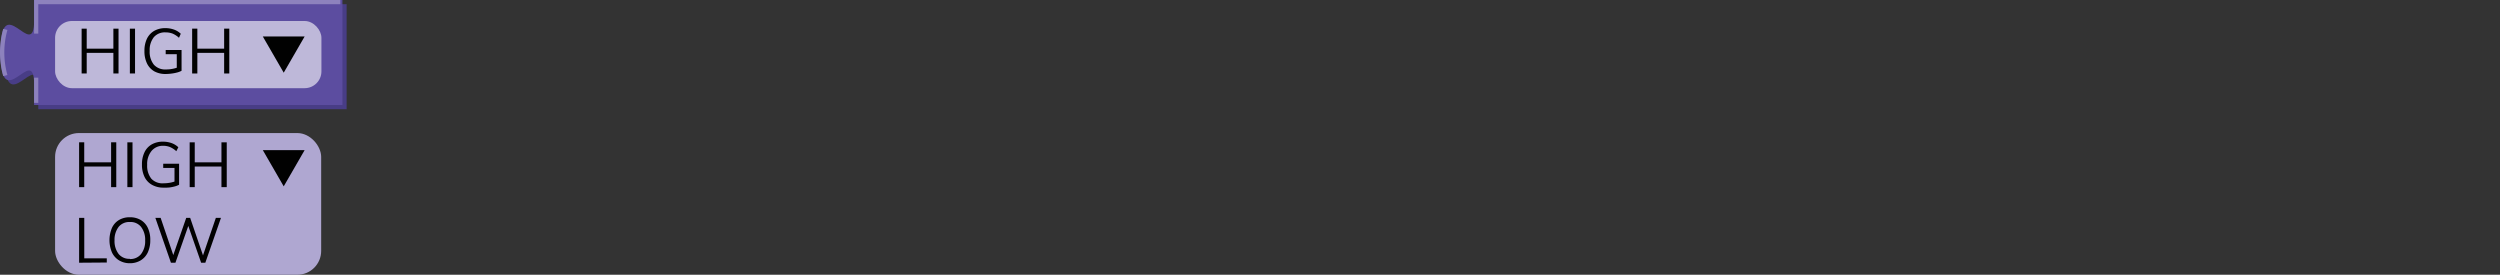 <svg xmlns="http://www.w3.org/2000/svg" viewBox="0 0 595.39 65.43"><rect x="0" y="0" width="595.39" height="65.43" fill="#333333" stroke="none"/><defs><style>.cls-1{fill:none;}.cls-2{fill:#483d86;}.cls-3{fill:#5c4da0;}.cls-4{fill:#8d82bd;}.cls-5{opacity:0.6;}.cls-6{fill:#fff;}.cls-7{isolation:isolate;}.cls-8{fill:#010101;}.cls-9{fill:#afa7d1;}</style></defs><g id="Layer_2" data-name="Layer 2"><g id="Layer_1-2" data-name="Layer 1"><rect class="cls-1" x="0.12" width="595.28" height="18"/><path class="cls-2" d="M9.12,1H82.55V26H9.12V21c0-10-8,8-8-7.5s8,2.5,8-7.5Z"/><path class="cls-3" d="M8.12,0H81.55V25H8.12V20c0-10-8,8-8-7.5s8,2.5,8-7.5Z"/><path class="cls-4" d="M9.12,24.5h-1v-6h1ZM.77,18.13a20.9,20.9,0,0,1,0-11.26l1,.26a19.79,19.79,0,0,0,0,10.74ZM9.12,8h-1V0H81.05V1H9.12Z"/><g class="cls-5"><rect class="cls-6" x="13.12" y="5" width="63.43" height="16" rx="4"/></g><g class="cls-7"><path class="cls-8" d="M19.44,17.5V6.82h1.21V17.5ZM20,12.59v-1h7.74v1Zm7,4.91V6.82h1.23V17.5Z"/><path class="cls-8" d="M30.93,17.5V6.82h1.23V17.5Z"/><path class="cls-8" d="M39.52,17.62A5.51,5.51,0,0,1,36.77,17,4.33,4.33,0,0,1,35,15.09a6.63,6.63,0,0,1-.6-2.95A6.6,6.6,0,0,1,35,9.21a4.38,4.38,0,0,1,1.74-1.87,5.34,5.34,0,0,1,2.68-.64,5.92,5.92,0,0,1,2,.34,4.43,4.43,0,0,1,1.63,1L42.63,9A5.61,5.61,0,0,0,41.1,8a4.68,4.68,0,0,0-1.67-.29,3.46,3.46,0,0,0-2.78,1.13,4.86,4.86,0,0,0-1,3.26,4.88,4.88,0,0,0,1,3.31,3.6,3.6,0,0,0,2.88,1.13,7.61,7.61,0,0,0,1.52-.14,7,7,0,0,0,1.35-.38l-.3.63V12.91H39.46v-1h3.78v4.95a4.84,4.84,0,0,1-1,.39,9.64,9.64,0,0,1-1.3.26A10.93,10.93,0,0,1,39.52,17.62Z"/><path class="cls-8" d="M45.76,17.5V6.82H47V17.5Zm.57-4.91v-1h7.74v1Zm7.05,4.91V6.82h1.23V17.5Z"/></g><polygon class="cls-8" points="67.57 17.31 72.55 8.69 62.59 8.69 67.57 17.31"/><rect class="cls-9" x="13.12" y="31.69" width="63.37" height="33.74" rx="5.67"/><g class="cls-7"><path class="cls-8" d="M18.84,44.57V33.89h1.22V44.57Zm.57-4.91v-1h7.74v1Zm7.05,4.91V33.89h1.23V44.57Z"/><path class="cls-8" d="M30.33,44.57V33.89h1.23V44.57Z"/><path class="cls-8" d="M38.93,44.69A5.47,5.47,0,0,1,36.17,44a4.28,4.28,0,0,1-1.75-1.87,6.52,6.52,0,0,1-.61-2.95,6.44,6.44,0,0,1,.61-2.93,4.21,4.21,0,0,1,1.74-1.87,5.32,5.32,0,0,1,2.68-.64,6.06,6.06,0,0,1,2,.33,4.51,4.51,0,0,1,1.63,1l-.48.94a5.37,5.37,0,0,0-1.53-1,4.42,4.42,0,0,0-1.66-.29A3.46,3.46,0,0,0,36.05,36a4.9,4.9,0,0,0-1,3.26,4.9,4.9,0,0,0,1,3.31A3.63,3.63,0,0,0,39,43.65a8.51,8.51,0,0,0,1.52-.14,7.86,7.86,0,0,0,1.34-.38l-.3.63V40H38.87V39h3.78v5a5.05,5.05,0,0,1-1,.39,9.8,9.8,0,0,1-1.31.26A10.66,10.66,0,0,1,38.93,44.69Z"/><path class="cls-8" d="M45.17,44.57V33.89h1.21V44.57Zm.57-4.91v-1h7.74v1Zm7,4.91V33.89H54V44.57Z"/><path class="cls-8" d="M18.84,62.57V51.89h1.23v9.63h5.36v1Z"/><path class="cls-8" d="M30.93,62.69A4.91,4.91,0,0,1,28.34,62a4.43,4.43,0,0,1-1.68-1.89,7.5,7.5,0,0,1,0-5.83,4.25,4.25,0,0,1,1.67-1.88,4.9,4.9,0,0,1,2.6-.66,5,5,0,0,1,2.6.66,4.28,4.28,0,0,1,1.68,1.88,6.64,6.64,0,0,1,.58,2.9,6.78,6.78,0,0,1-.59,2.93A4.43,4.43,0,0,1,33.52,62,4.91,4.91,0,0,1,30.93,62.69Zm0-1a3.25,3.25,0,0,0,2.64-1.15,5,5,0,0,0,1-3.28,5,5,0,0,0-1-3.26,3.23,3.23,0,0,0-2.64-1.13A3.27,3.27,0,0,0,28.28,54a5,5,0,0,0-1,3.25,5,5,0,0,0,1,3.27A3.26,3.26,0,0,0,30.93,61.64Z"/><path class="cls-8" d="M40.71,62.57,37,51.89h1.26l3.27,9.63H41l3.35-9.63h.94l3.29,9.62h-.47l3.3-9.63h1.22L48.9,62.57h-1l-3.21-9.21H45l-3.22,9.21Z"/></g><polygon class="cls-8" points="67.57 44.38 72.55 35.75 62.59 35.75 67.57 44.38"/></g></g></svg>
